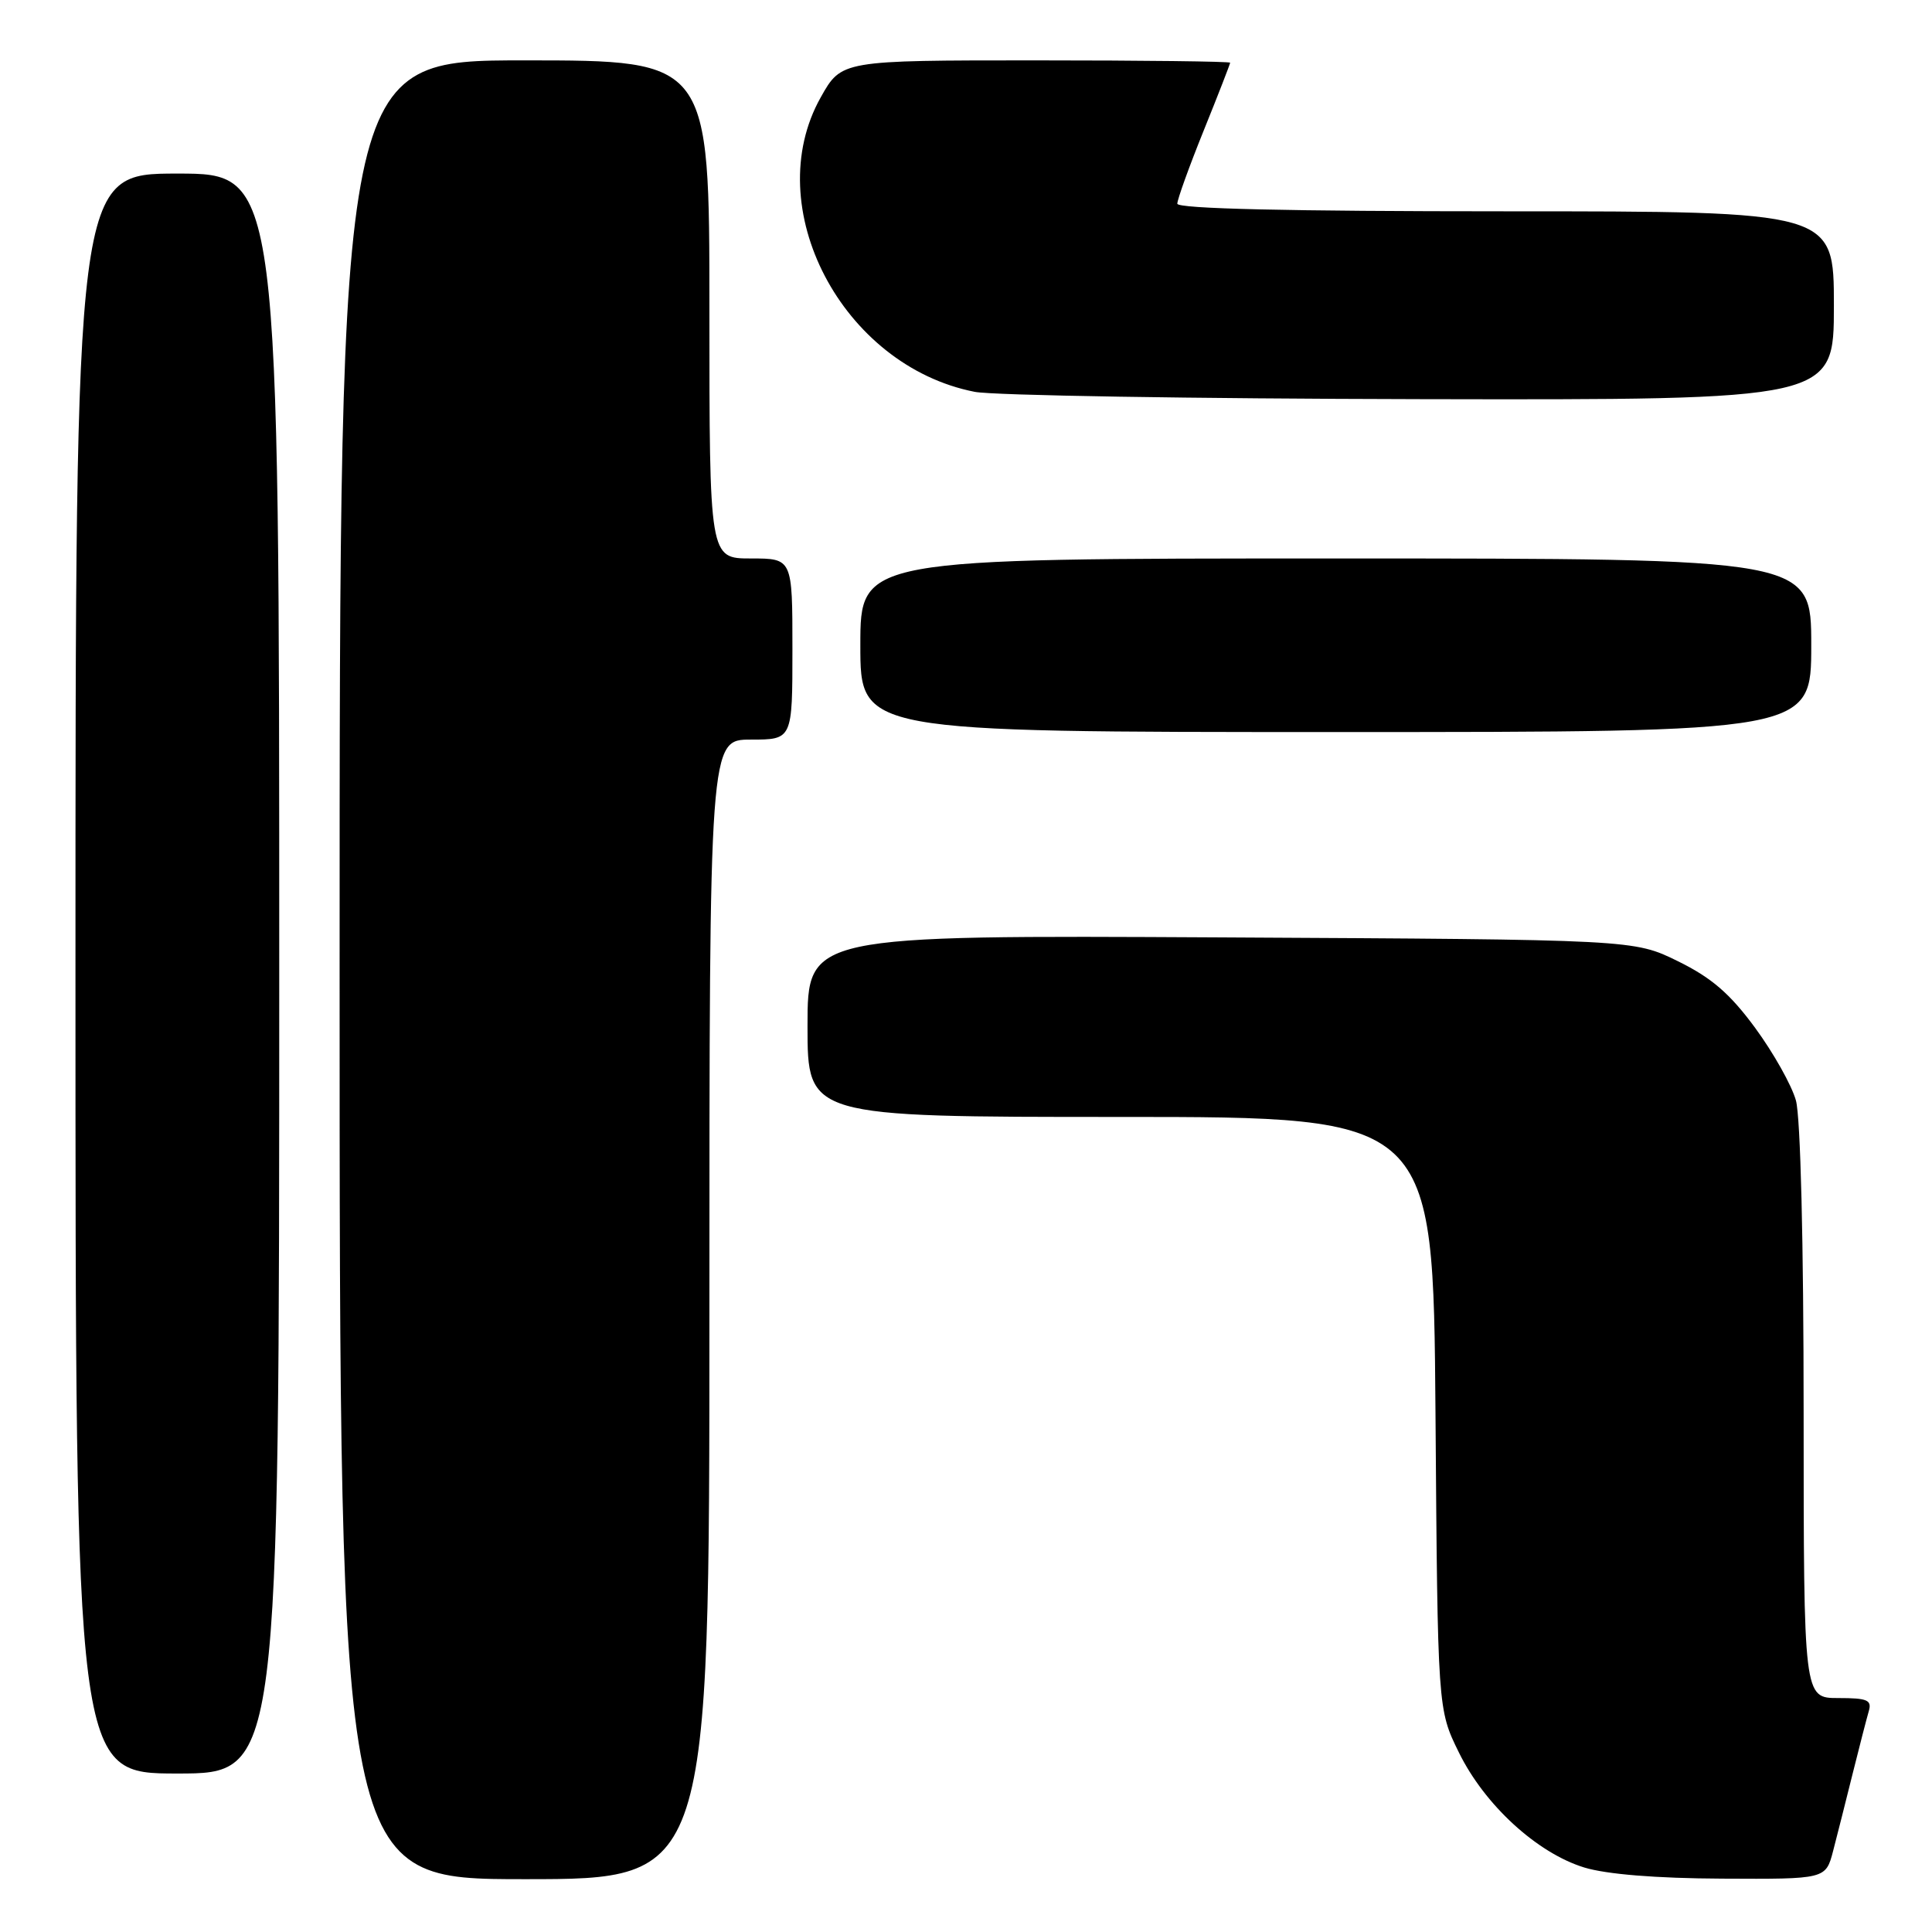 <?xml version="1.0" encoding="UTF-8" standalone="no"?>
<!DOCTYPE svg PUBLIC "-//W3C//DTD SVG 1.1//EN" "http://www.w3.org/Graphics/SVG/1.1/DTD/svg11.dtd" >
<svg xmlns="http://www.w3.org/2000/svg" xmlns:xlink="http://www.w3.org/1999/xlink" version="1.1" viewBox="0 0 256 256">
 <g >
 <path fill="currentColor"
d=" M 94.00 173.50 C 94.00 98.00 94.00 98.00 99.50 98.00 C 105.00 98.00 105.00 98.00 105.00 86.00 C 105.00 74.00 105.00 74.00 99.50 74.00 C 94.00 74.00 94.00 74.00 94.00 41.00 C 94.00 8.00 94.00 8.00 69.50 8.00 C 45.00 8.00 45.00 8.00 45.00 128.50 C 45.00 249.00 45.00 249.00 69.50 249.00 C 94.00 249.00 94.00 249.00 94.00 173.50 Z  M 242.90 245.25 C 243.44 243.19 244.60 238.57 245.49 235.00 C 246.38 231.43 247.34 227.71 247.62 226.75 C 248.06 225.26 247.45 225.00 243.57 225.00 C 239.00 225.00 239.00 225.00 238.99 187.25 C 238.99 164.65 238.58 148.02 237.97 145.82 C 237.41 143.80 234.97 139.47 232.56 136.19 C 229.22 131.65 226.78 129.55 222.34 127.37 C 216.50 124.50 216.50 124.50 161.75 124.21 C 107.00 123.92 107.00 123.92 107.00 135.96 C 107.00 148.00 107.00 148.00 148.46 148.00 C 189.91 148.00 189.91 148.00 190.21 187.25 C 190.50 226.50 190.50 226.50 193.31 232.21 C 196.71 239.15 203.65 245.52 209.91 247.45 C 212.85 248.35 219.41 248.89 228.21 248.93 C 241.92 249.00 241.92 249.00 242.90 245.25 Z  M 37.00 129.00 C 37.00 23.00 37.00 23.00 23.50 23.00 C 10.00 23.00 10.00 23.00 10.00 129.00 C 10.00 235.00 10.00 235.00 23.50 235.00 C 37.00 235.00 37.00 235.00 37.00 129.00 Z  M 240.00 85.50 C 240.00 74.00 240.00 74.00 177.00 74.00 C 114.00 74.00 114.00 74.00 114.00 85.50 C 114.00 97.00 114.00 97.00 177.00 97.00 C 240.00 97.00 240.00 97.00 240.00 85.50 Z  M 243.00 40.50 C 243.00 28.00 243.00 28.00 199.50 28.00 C 170.75 28.00 156.00 27.66 156.00 26.99 C 156.00 26.43 157.57 22.07 159.50 17.29 C 161.43 12.52 163.00 8.47 163.00 8.31 C 163.00 8.14 151.41 8.00 137.25 8.00 C 111.50 8.00 111.50 8.00 108.75 12.90 C 100.58 27.44 111.57 48.47 129.15 51.92 C 131.54 52.40 158.14 52.83 188.25 52.89 C 243.00 53.00 243.00 53.00 243.00 40.50 Z "/>
</g>
</svg>
